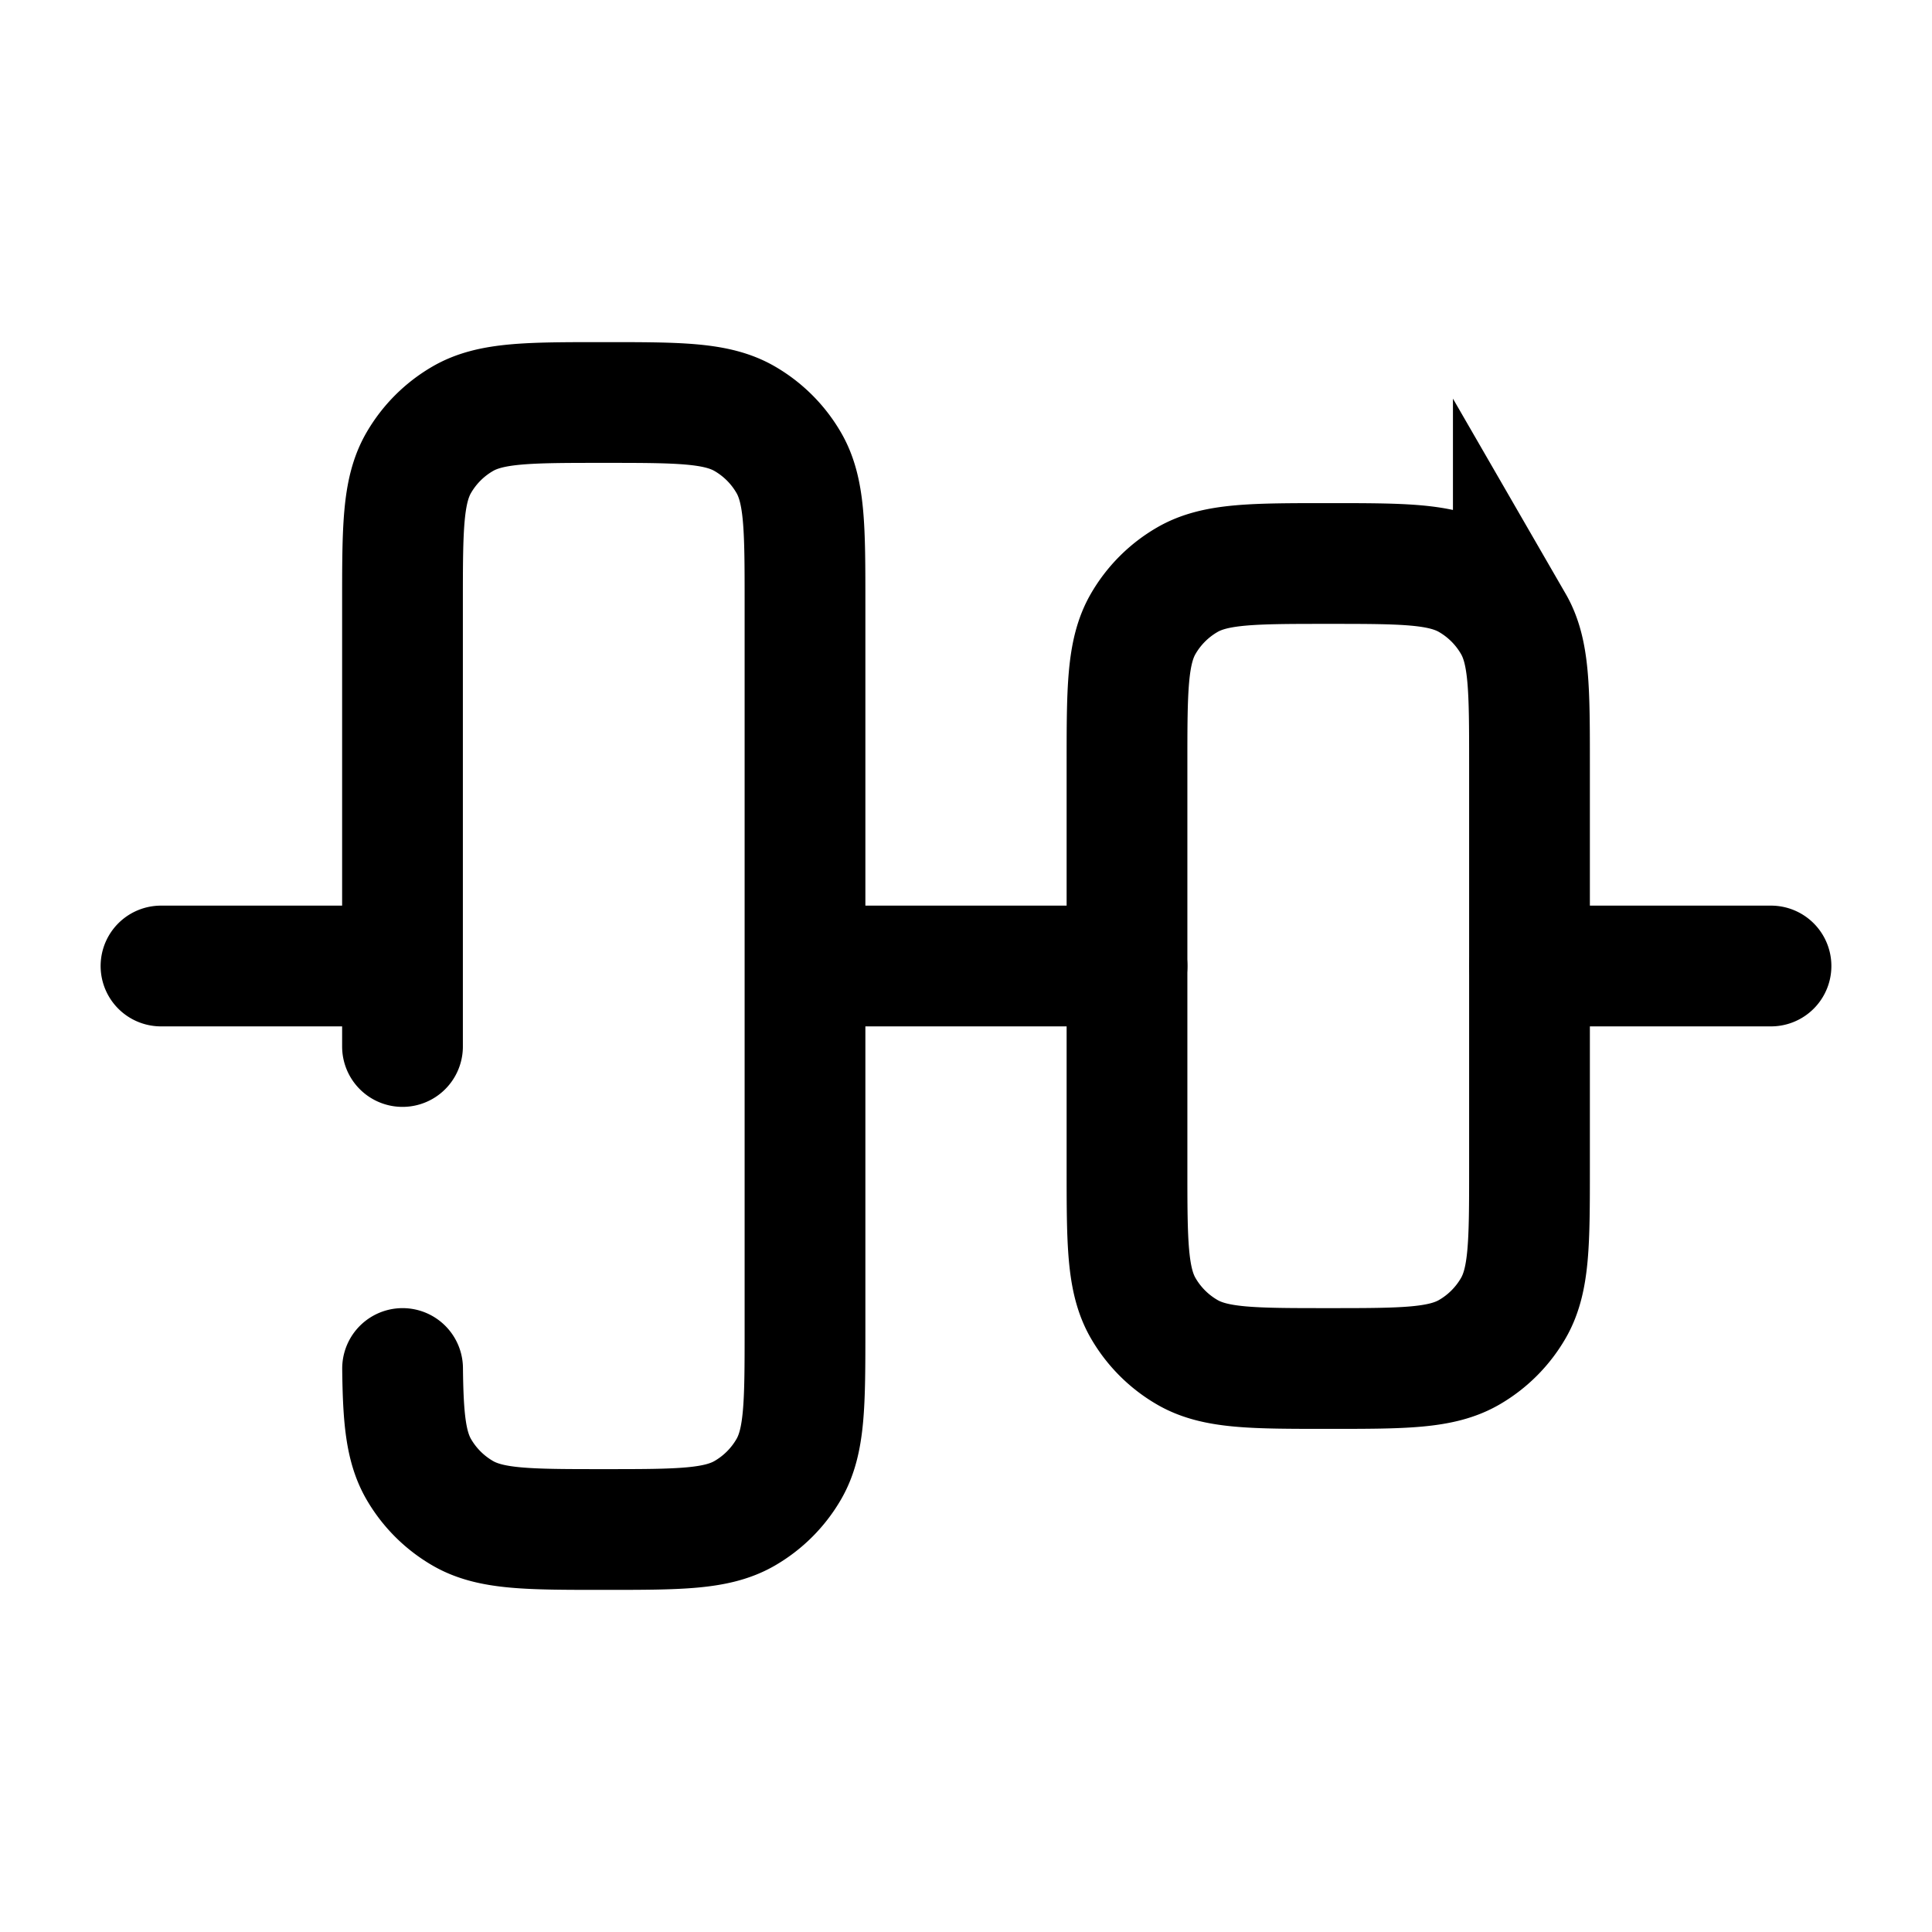 <svg xmlns="http://www.w3.org/2000/svg" width="1em" height="1em" viewBox="0 0 24 24"><g fill="none" stroke="currentColor" stroke-width="1.5"><path stroke-linecap="round" d="M2 12h3m17 0h-3m-5 0h-4m-5 1V7.5c0-.935 0-1.402.201-1.75a1.5 1.5 0 0 1 .549-.549C6.098 5 6.565 5 7.5 5s1.402 0 1.75.201a1.5 1.5 0 0 1 .549.549C10 6.098 10 6.565 10 7.5v9c0 .935 0 1.402-.201 1.75a1.5 1.5 0 0 1-.549.549C8.902 19 8.435 19 7.5 19s-1.402 0-1.75-.201a1.5 1.5 0 0 1-.549-.549c-.161-.28-.193-.636-.2-1.25"/><path d="M16.5 7c-.935 0-1.402 0-1.75.201a1.5 1.5 0 0 0-.549.549C14 8.098 14 8.565 14 9.5v5c0 .935 0 1.402.201 1.75a1.5 1.5 0 0 0 .549.549c.348.201.815.201 1.75.201s1.402 0 1.75-.201a1.5 1.5 0 0 0 .549-.549c.201-.348.201-.815.201-1.75v-5c0-.935 0-1.402-.201-1.75a1.5 1.5 0 0 0-.549-.549C17.902 7 17.435 7 16.5 7Z"/></g></svg>